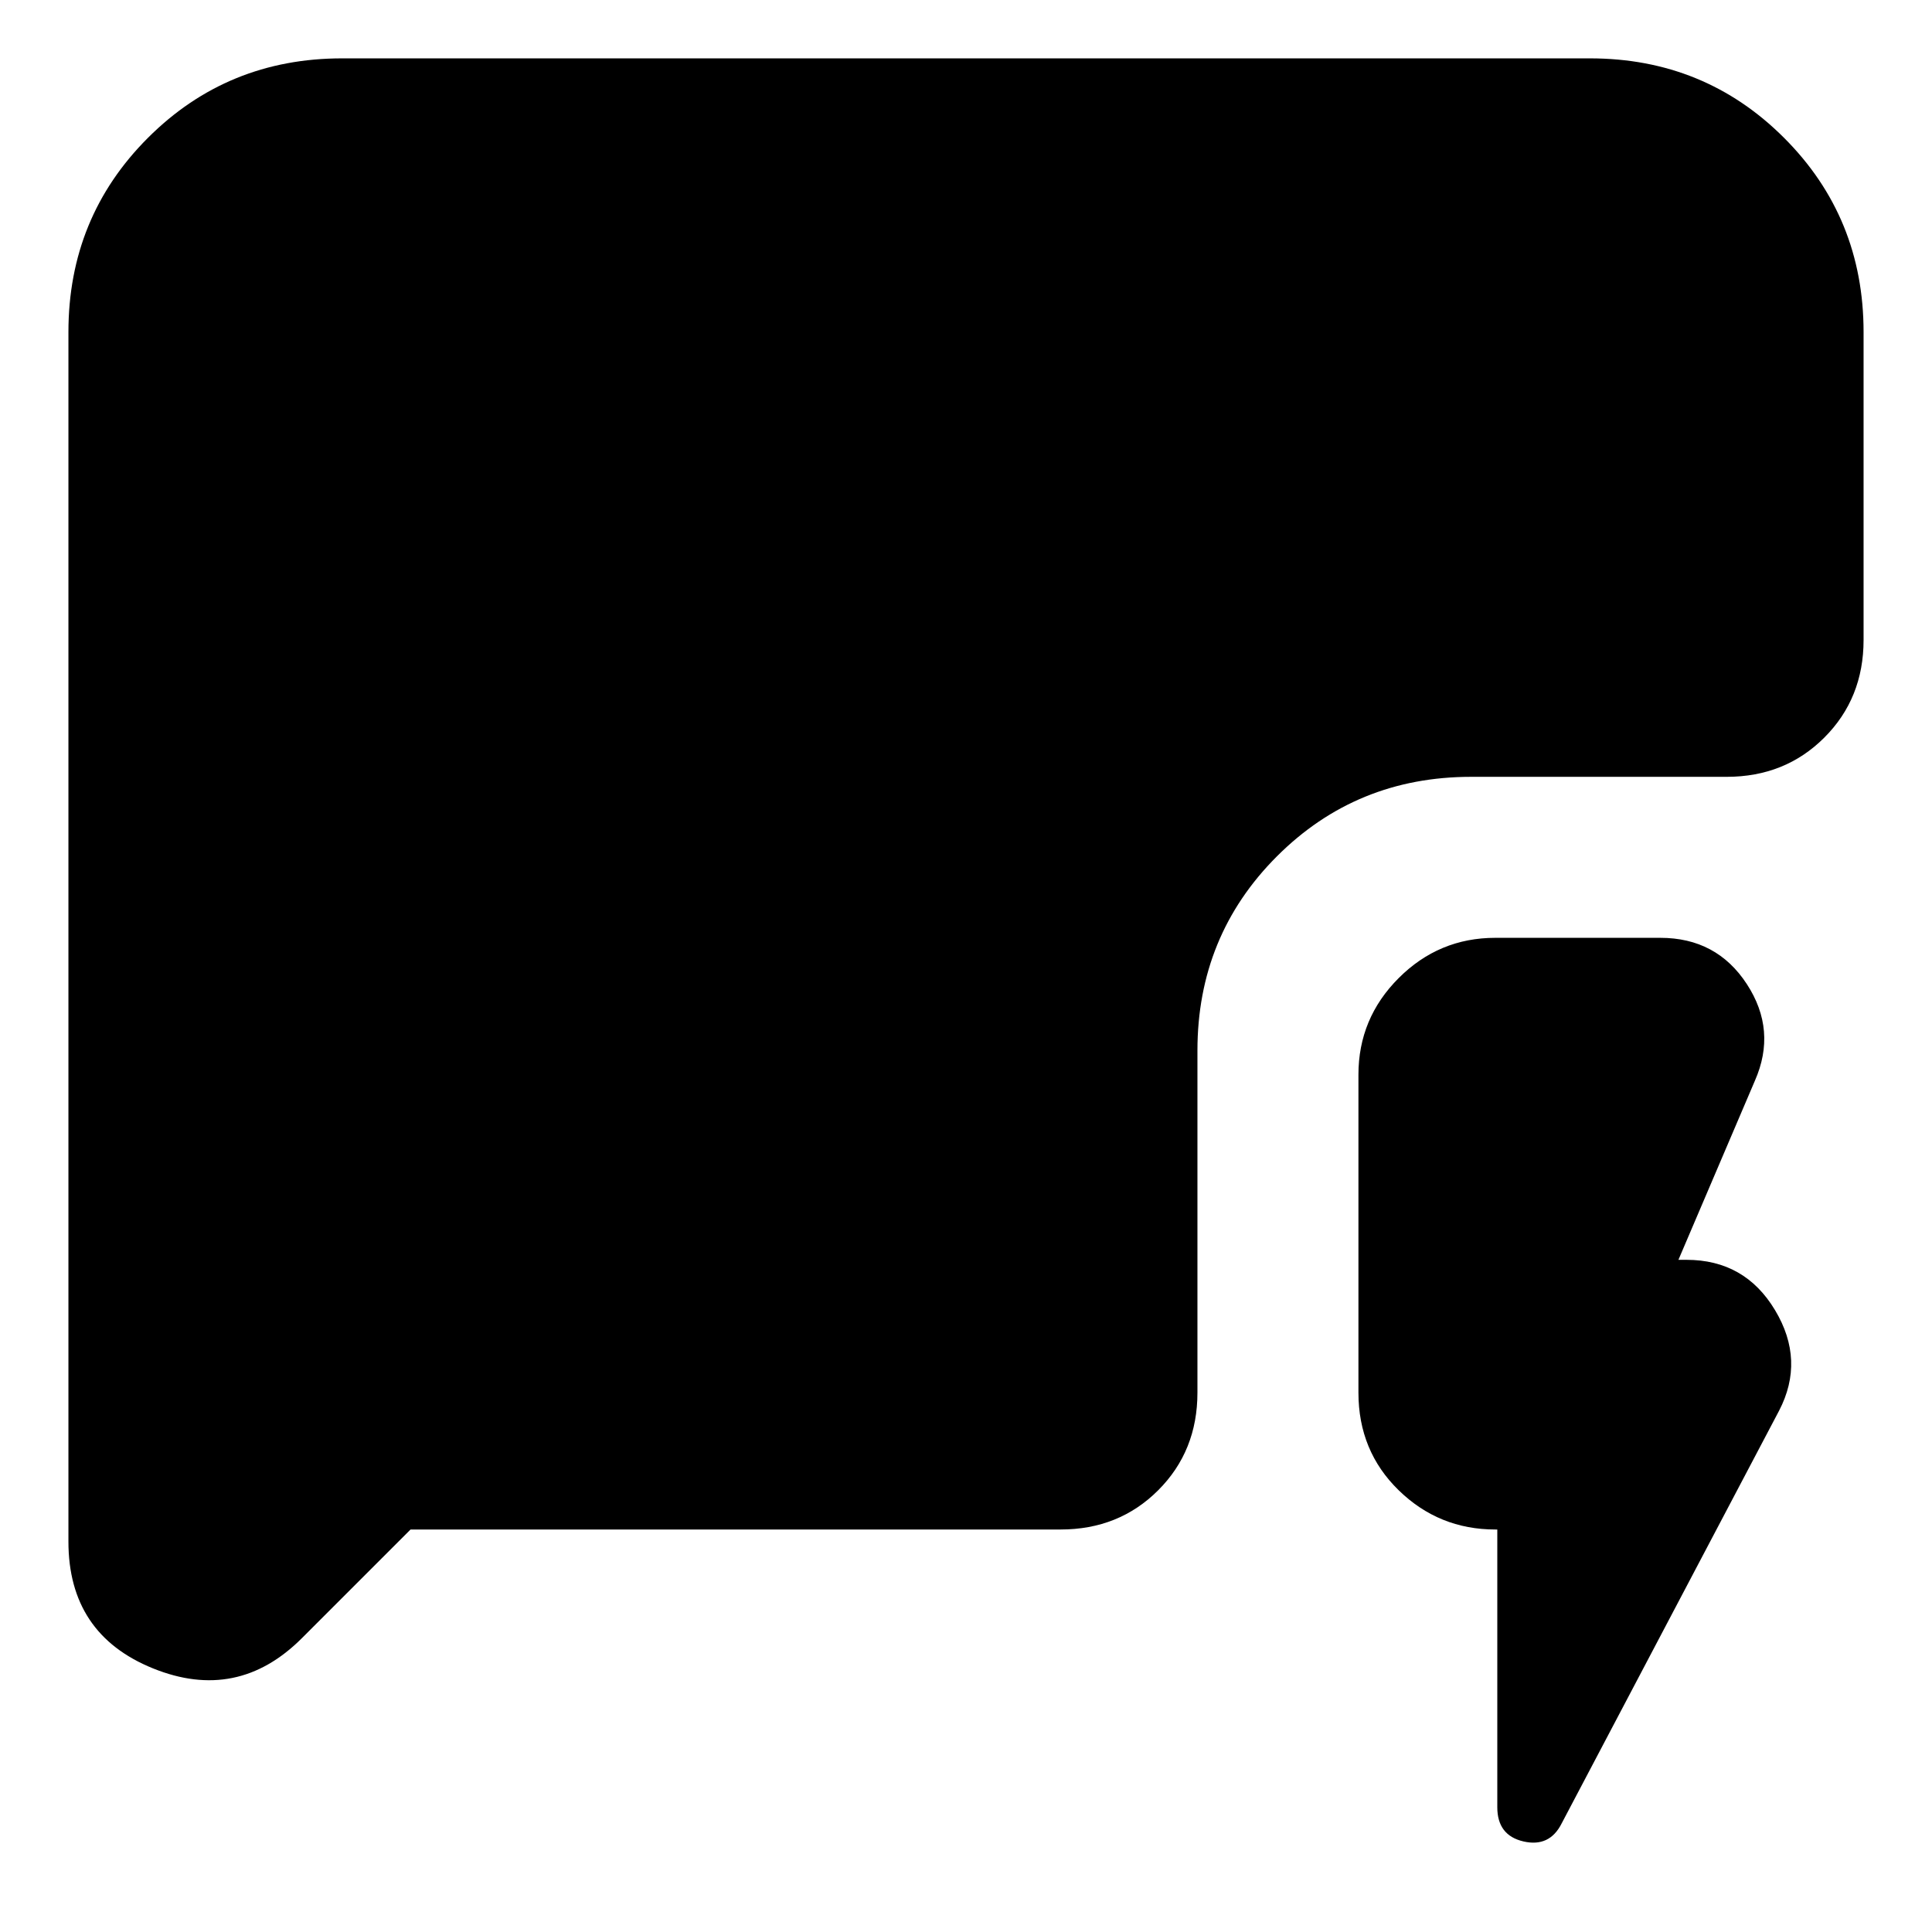 <svg xmlns="http://www.w3.org/2000/svg" height="24" viewBox="0 -960 960 960" width="24"><path d="M744-200h-1q-28 0-48-19.5T675-268v-158q0-28 20-48t48-20h82q28 0 43 23t4 48l-38 89h4q29 0 44 25t2 50L776-54q-6 12-19 9t-13-17v-138Zm-540 0-54 54q-32 32-74 15t-42-63v-601q0-57 39.5-96.5T170-931h620q57 0 96.5 39.5T926-795v153q0 29-19.5 48.5T858-574H731q-57 0-96.5 39.5T595-438v170q0 29-19.5 48.5T527-200H204Z"/></svg>
